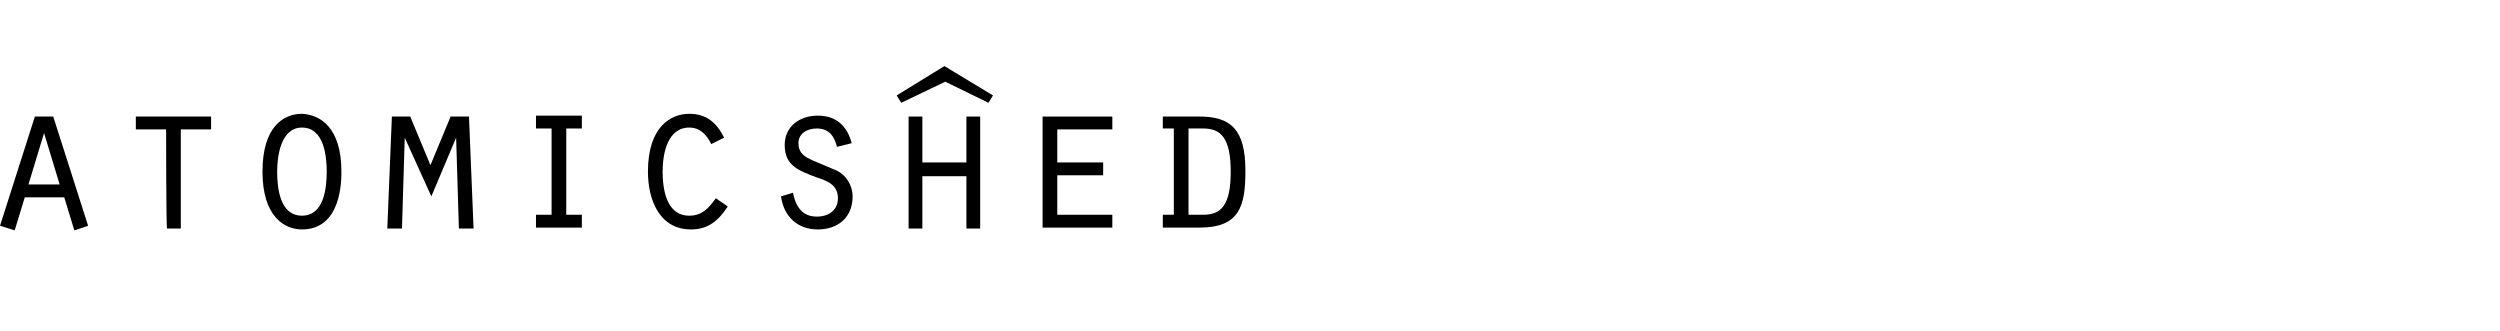 <?xml version="1.0" encoding="utf-8"?>
<!-- Generator: Adobe Illustrator 22.1.0, SVG Export Plug-In . SVG Version: 6.00 Build 0)  -->
<svg version="1.1" baseProfile="basic" id="Layer_1"
	 xmlns="http://www.w3.org/2000/svg" xmlns:xlink="http://www.w3.org/1999/xlink" x="0px" y="0px" viewBox="0 0 272.4 36.1"
	 xml:space="preserve">
<g>
	<title>atomicshed</title>
	<path d="M2.7,21.5l-1.1,3.6L0,24.6l3.8-11.9h2l3.8,11.9l-1.5,0.5L7,21.5H2.7z M4.8,14.5l-1.7,5.6h3.4L4.8,14.5z"/>
	<path d="M18.1,14.1h-3.3v-1.4h8.2v1.4h-3.3v10.8h-1.5C18.1,24.8,18.1,14.1,18.1,14.1z"/>
	<path d="M37.2,18.7c0,1,0,6.3-4.3,6.3c-1.9,0-4.3-1.4-4.3-6.3s2.3-6.3,4.3-6.3C34.9,12.5,37.2,13.9,37.2,18.7z M30.2,18.7
		c0,1.8,0.3,4.8,2.7,4.8s2.7-3,2.7-4.8c0-1.7-0.3-4.8-2.7-4.8C30.6,13.9,30.2,17,30.2,18.7L30.2,18.7z"/>
	<path d="M44.1,15L44.1,15l-0.3,9.9h-1.6l0.5-12.2h2l2.2,5.3l2.2-5.3h2l0.5,12.2H50L49.7,15h0l-2.7,6.4L44.1,15z"/>
	<path d="M58.4,23.4h1.7v-9.4h-1.7v-1.4h5v1.4h-1.7v9.4h1.7v1.4h-5V23.4z"/>
	<path d="M79.3,22.5c-1,1.5-2.1,2.5-4,2.5c-3.5,0-4.7-3.3-4.7-6.3c0-4.9,2.5-6.3,4.5-6.3c1.9,0,3,1,3.8,2.6l-1.4,0.7
		c-0.5-1-1.2-1.8-2.4-1.8c-2.4,0-2.9,2.9-2.9,4.8s0.4,4.8,2.9,4.8c1.4,0,2.1-0.8,2.9-1.9L79.3,22.5z"/>
	<path d="M86.4,21c0.3,1.5,1,2.6,2.6,2.6c1.3,0,2.3-0.7,2.3-2c0-1.5-1.2-1.9-2.4-2.3c-1.8-0.7-3.4-1.2-3.4-3.5c0-2,1.6-3.2,3.6-3.2
		c2,0,3.2,1.1,3.7,3L91.2,16c-0.3-1.2-0.9-2-2.2-2c-1,0-2,0.5-2,1.6s0.7,1.5,1.6,1.9l2.6,1.1c1,0.5,1.7,1.6,1.7,2.8
		c0,2.3-1.6,3.6-3.8,3.6c-2.2,0-3.7-1.4-4-3.6L86.4,21z"/>
	<path d="M98.2,11.2l-0.5-0.8l5.2-3.2l5.3,3.2l-0.5,0.8l-4.7-2.3L98.2,11.2z"/>
	<path d="M113.6,12.7h7.6v1.4h-6v3.6h5v1.4h-5v4.3h6v1.4h-7.6L113.6,12.7L113.6,12.7z"/>
	<path d="M126.7,12.7h4c3.4,0,5,1.4,5,5.9c0,3.8-0.6,6.2-5,6.2h-4v-1.4h1.2v-9.4h-1.2L126.7,12.7L126.7,12.7z M129.5,23.4h1.6
		c2,0,3-1.1,3-4.7c0-3.7-1.1-4.7-3-4.7h-1.6L129.5,23.4L129.5,23.4z"/>
	<path d="M99,12.7h1.5v5h4.8v-5h1.5v12.2h-1.5v-5.7h-4.8v5.7H99V12.7z"/>
</g>
</svg>
